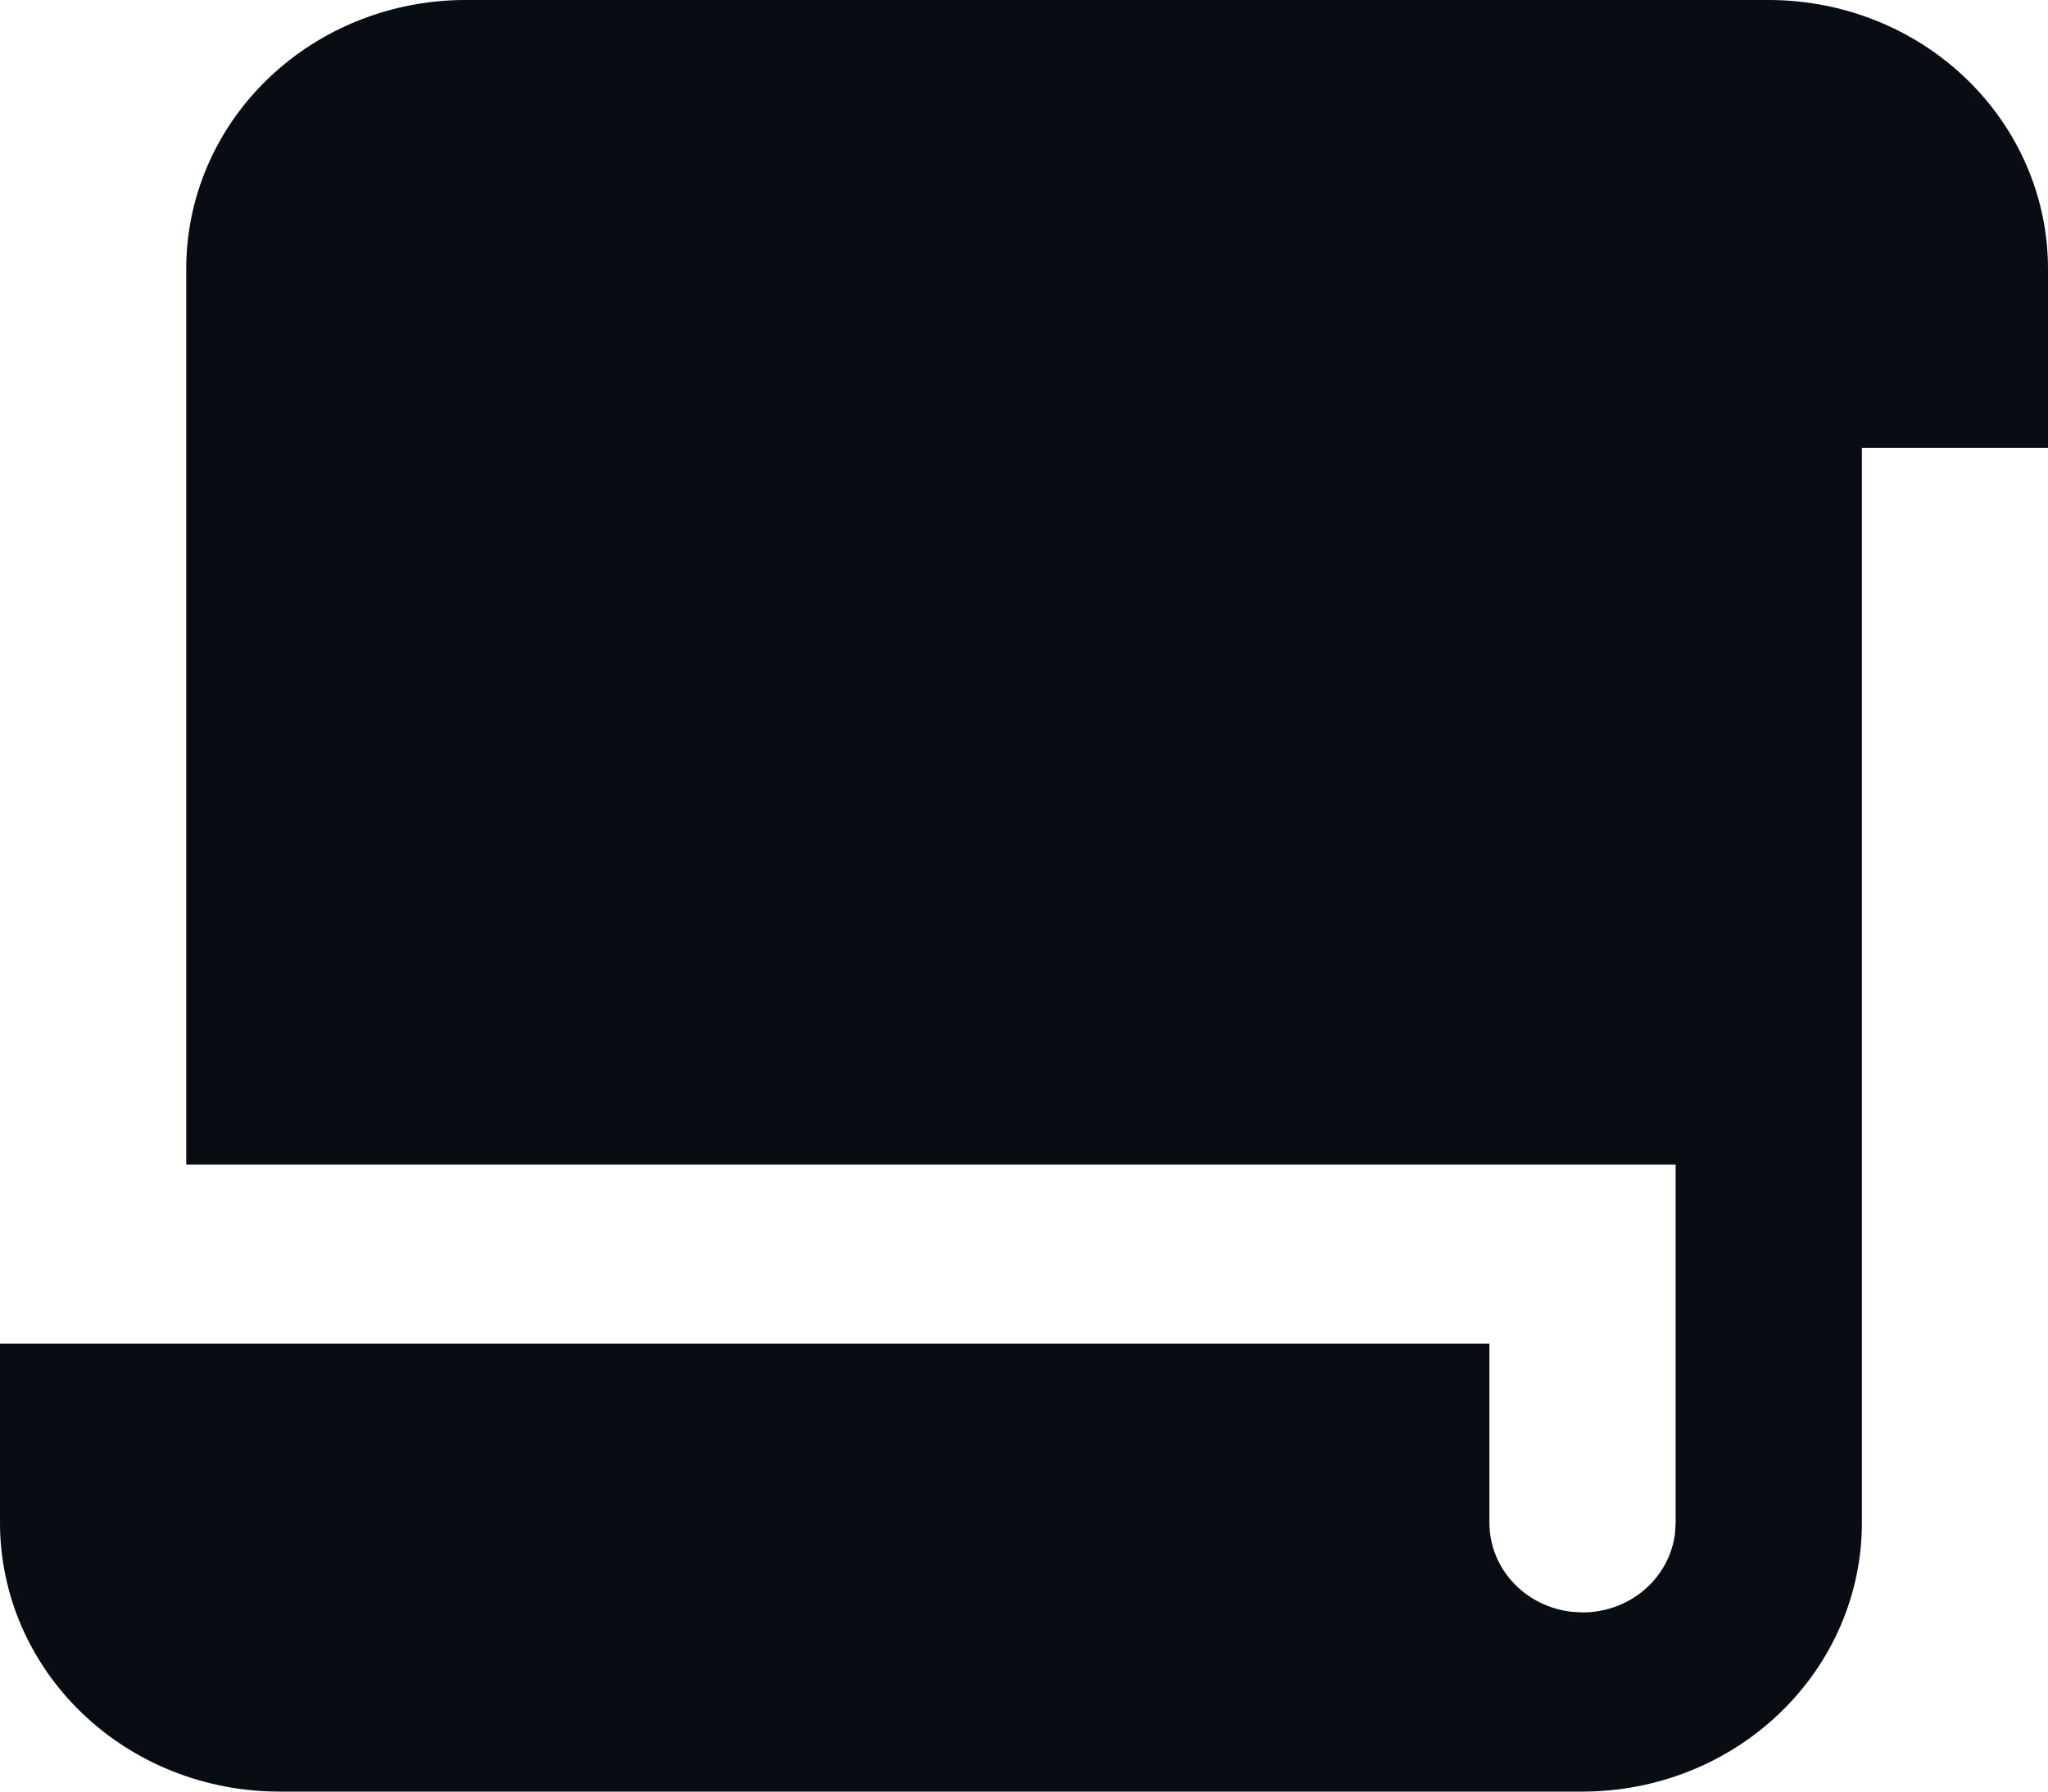 <svg width="16" height="14" viewBox="0 0 16 14" fill="none" xmlns="http://www.w3.org/2000/svg">
<path d="M13.818 0C14.397 0 14.952 0.221 15.361 0.615C15.77 1.009 16 1.543 16 2.1V3.5H14.546V11.9C14.546 12.457 14.316 12.991 13.906 13.385C13.497 13.779 12.942 14 12.364 14H2.182C1.603 14 1.048 13.779 0.639 13.385C0.23 12.991 0 12.457 0 11.9V10.5H11.636V11.9C11.636 12.072 11.702 12.237 11.82 12.365C11.938 12.493 12.102 12.575 12.279 12.595L12.364 12.6C12.542 12.6 12.714 12.537 12.847 12.423C12.98 12.309 13.065 12.152 13.086 11.982L13.091 11.9V9.1H1.455V2.1C1.455 1.543 1.684 1.009 2.094 0.615C2.503 0.221 3.058 0 3.636 0H13.818Z" fill="#070D13"/>
</svg>
